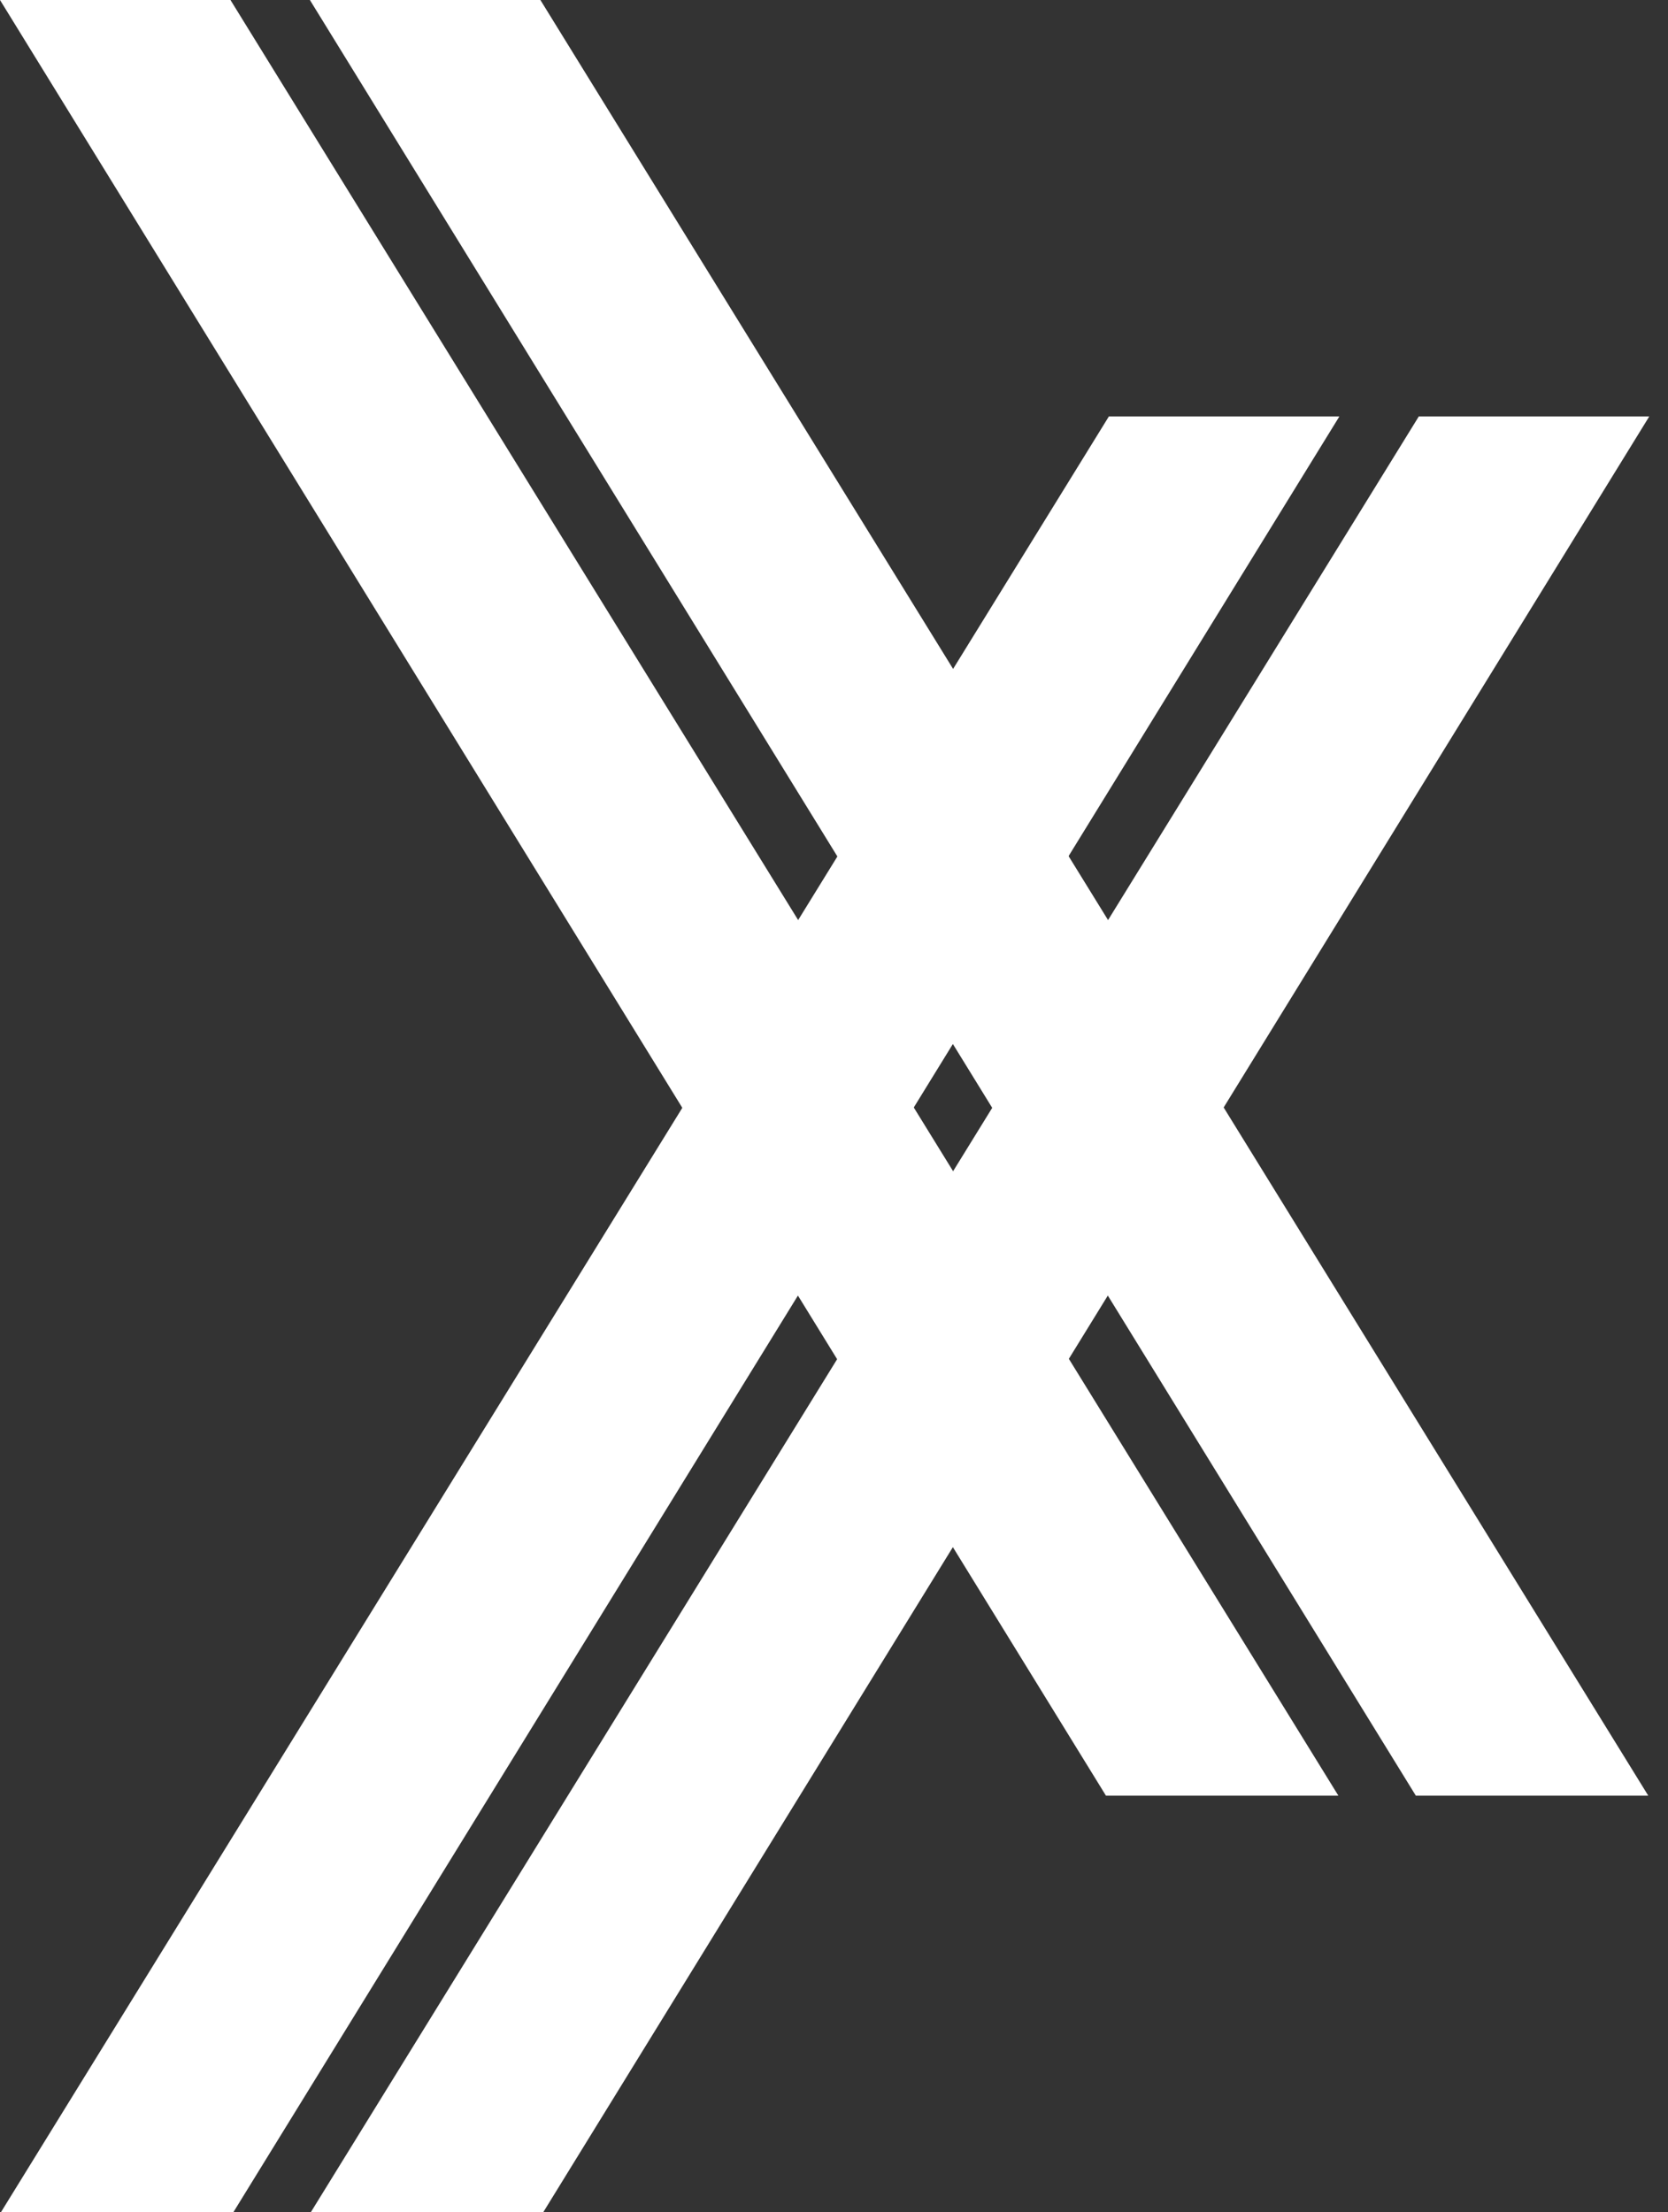 <svg width="46" height="61" viewBox="0 0 46 61" fill="none"
                                                                                                                                                                                                                                                                                                                                                                                                                                                                                                                                                                                                                                                                                                                                                                                                                                                                                                                                                                                                                                        xmlns="http://www.w3.org/2000/svg">
                                                                                                                                                                                                                                                                                                                                                                                                                                                                                                                                                                                                                                                                                                                                                                                                                                                                                                                                                                                                                                        <rect x="0" y="0" width="46" height="61" fill="#333333" stroke="none"/>
                                                                                                                                                                                                                                                                                                                                                                                                                                                                                                                                                                                                                                                                                                                                                                                                                                                                                                                                                                                                                                        <path d="M8.546 0H14.903L45.456 49.516H39.046L8.546 0Z" fill="white"/>
                                                                                                                                                                                                                                                                                                                                                                                                                                                                                                                                                                                                                                                                                                                                                                                                                                                                                                                                                                                                                                        <path d="M45.483 11.484H39.127L8.573 61H14.983L45.483 11.484Z" fill="white"/>
                                                                                                                                                                                                                                                                                                                                                                                                                                                                                                                                                                                                                                                                                                                                                                                                                                                                                                                                                                                                                                        <path d="M-1.90735e-05 0H6.356L36.91 49.516H30.5L-1.90735e-05 0Z" fill="white"/>
                                                                                                                                                                                                                                                                                                                                                                                                                                                                                                                                                                                                                                                                                                                                                                                                                                                                                                                                                                                                                                        <path d="M36.937 11.484H30.58L0.027 61H6.437L36.937 11.484Z" fill="white"/>
</svg>

